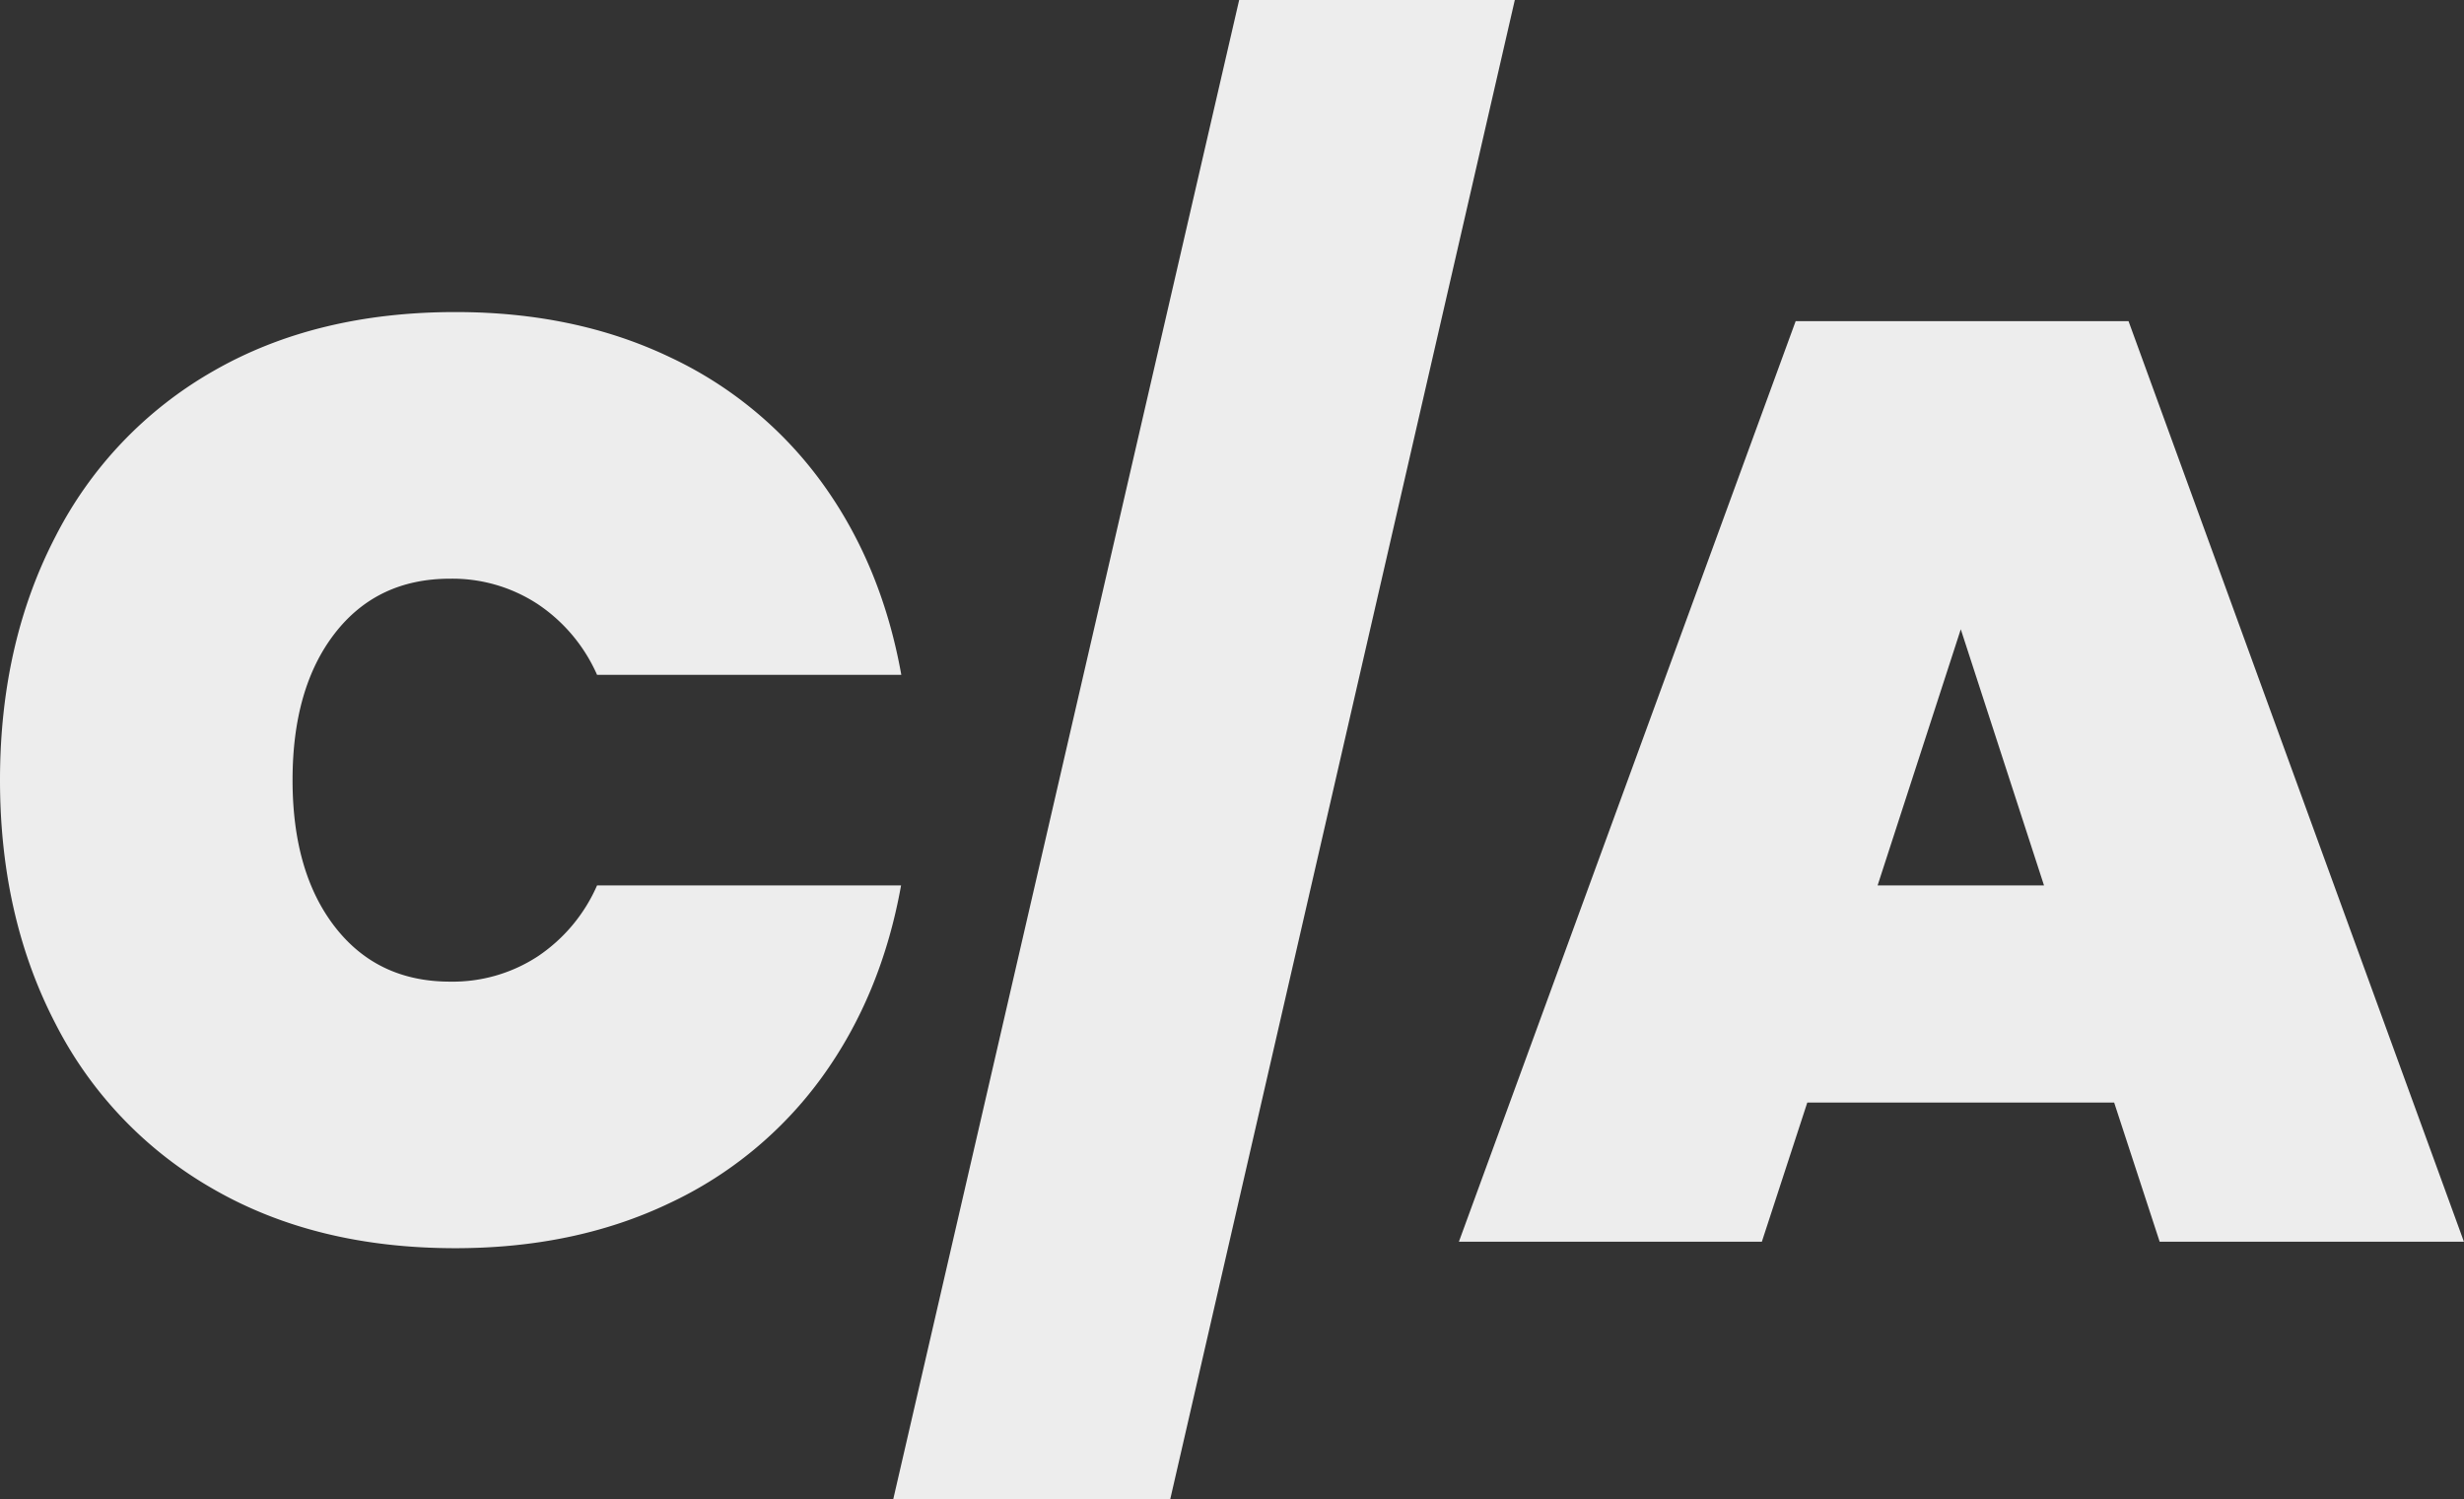 <svg xmlns="http://www.w3.org/2000/svg" viewBox="0 0 610.79 371.64"><rect x="0" y="0" width="610.79" height="371.64" fill="#333333" stroke="none"/><defs><style>.cls-1{fill:#ededed;}</style></defs><g id="Camada_2" data-name="Camada 2"><g id="Camada_1-2" data-name="Camada 1"><path class="cls-1" d="M148,219.5a40.86,40.86,0,0,1-14.67,17.57,38.55,38.55,0,0,1-21.76,6.28q-18,0-28.52-13.54T72.52,193.39Q72.52,170.52,83,157t28.52-13.54a38.56,38.56,0,0,1,21.76,6.29A40.92,40.92,0,0,1,148,167.29h75.42q-4.85-27.09-19.5-47.39a98,98,0,0,0-38-31.42q-23.37-11.12-53-11.12Q78.32,77.36,52.86,92a98.93,98.93,0,0,0-39.16,41.1Q0,159.55,0,193.39t13.7,60.28a98.85,98.85,0,0,0,39.16,41.09q25.46,14.67,60,14.67,29.66,0,53-11.12a98.05,98.05,0,0,0,38-31.43q14.65-20.31,19.5-47.38Z"/><polygon class="cls-1" points="307.17 0 221.43 371.63 290.09 371.63 375.5 0 307.17 0"/><path class="cls-1" d="M527.63,79.61H445.12L361.64,307.82h75.1L448,273.33h76.07l11.28,34.49h75.42ZM465.43,219.5,486.05,156l20.63,63.5Z"/></g></g></svg>